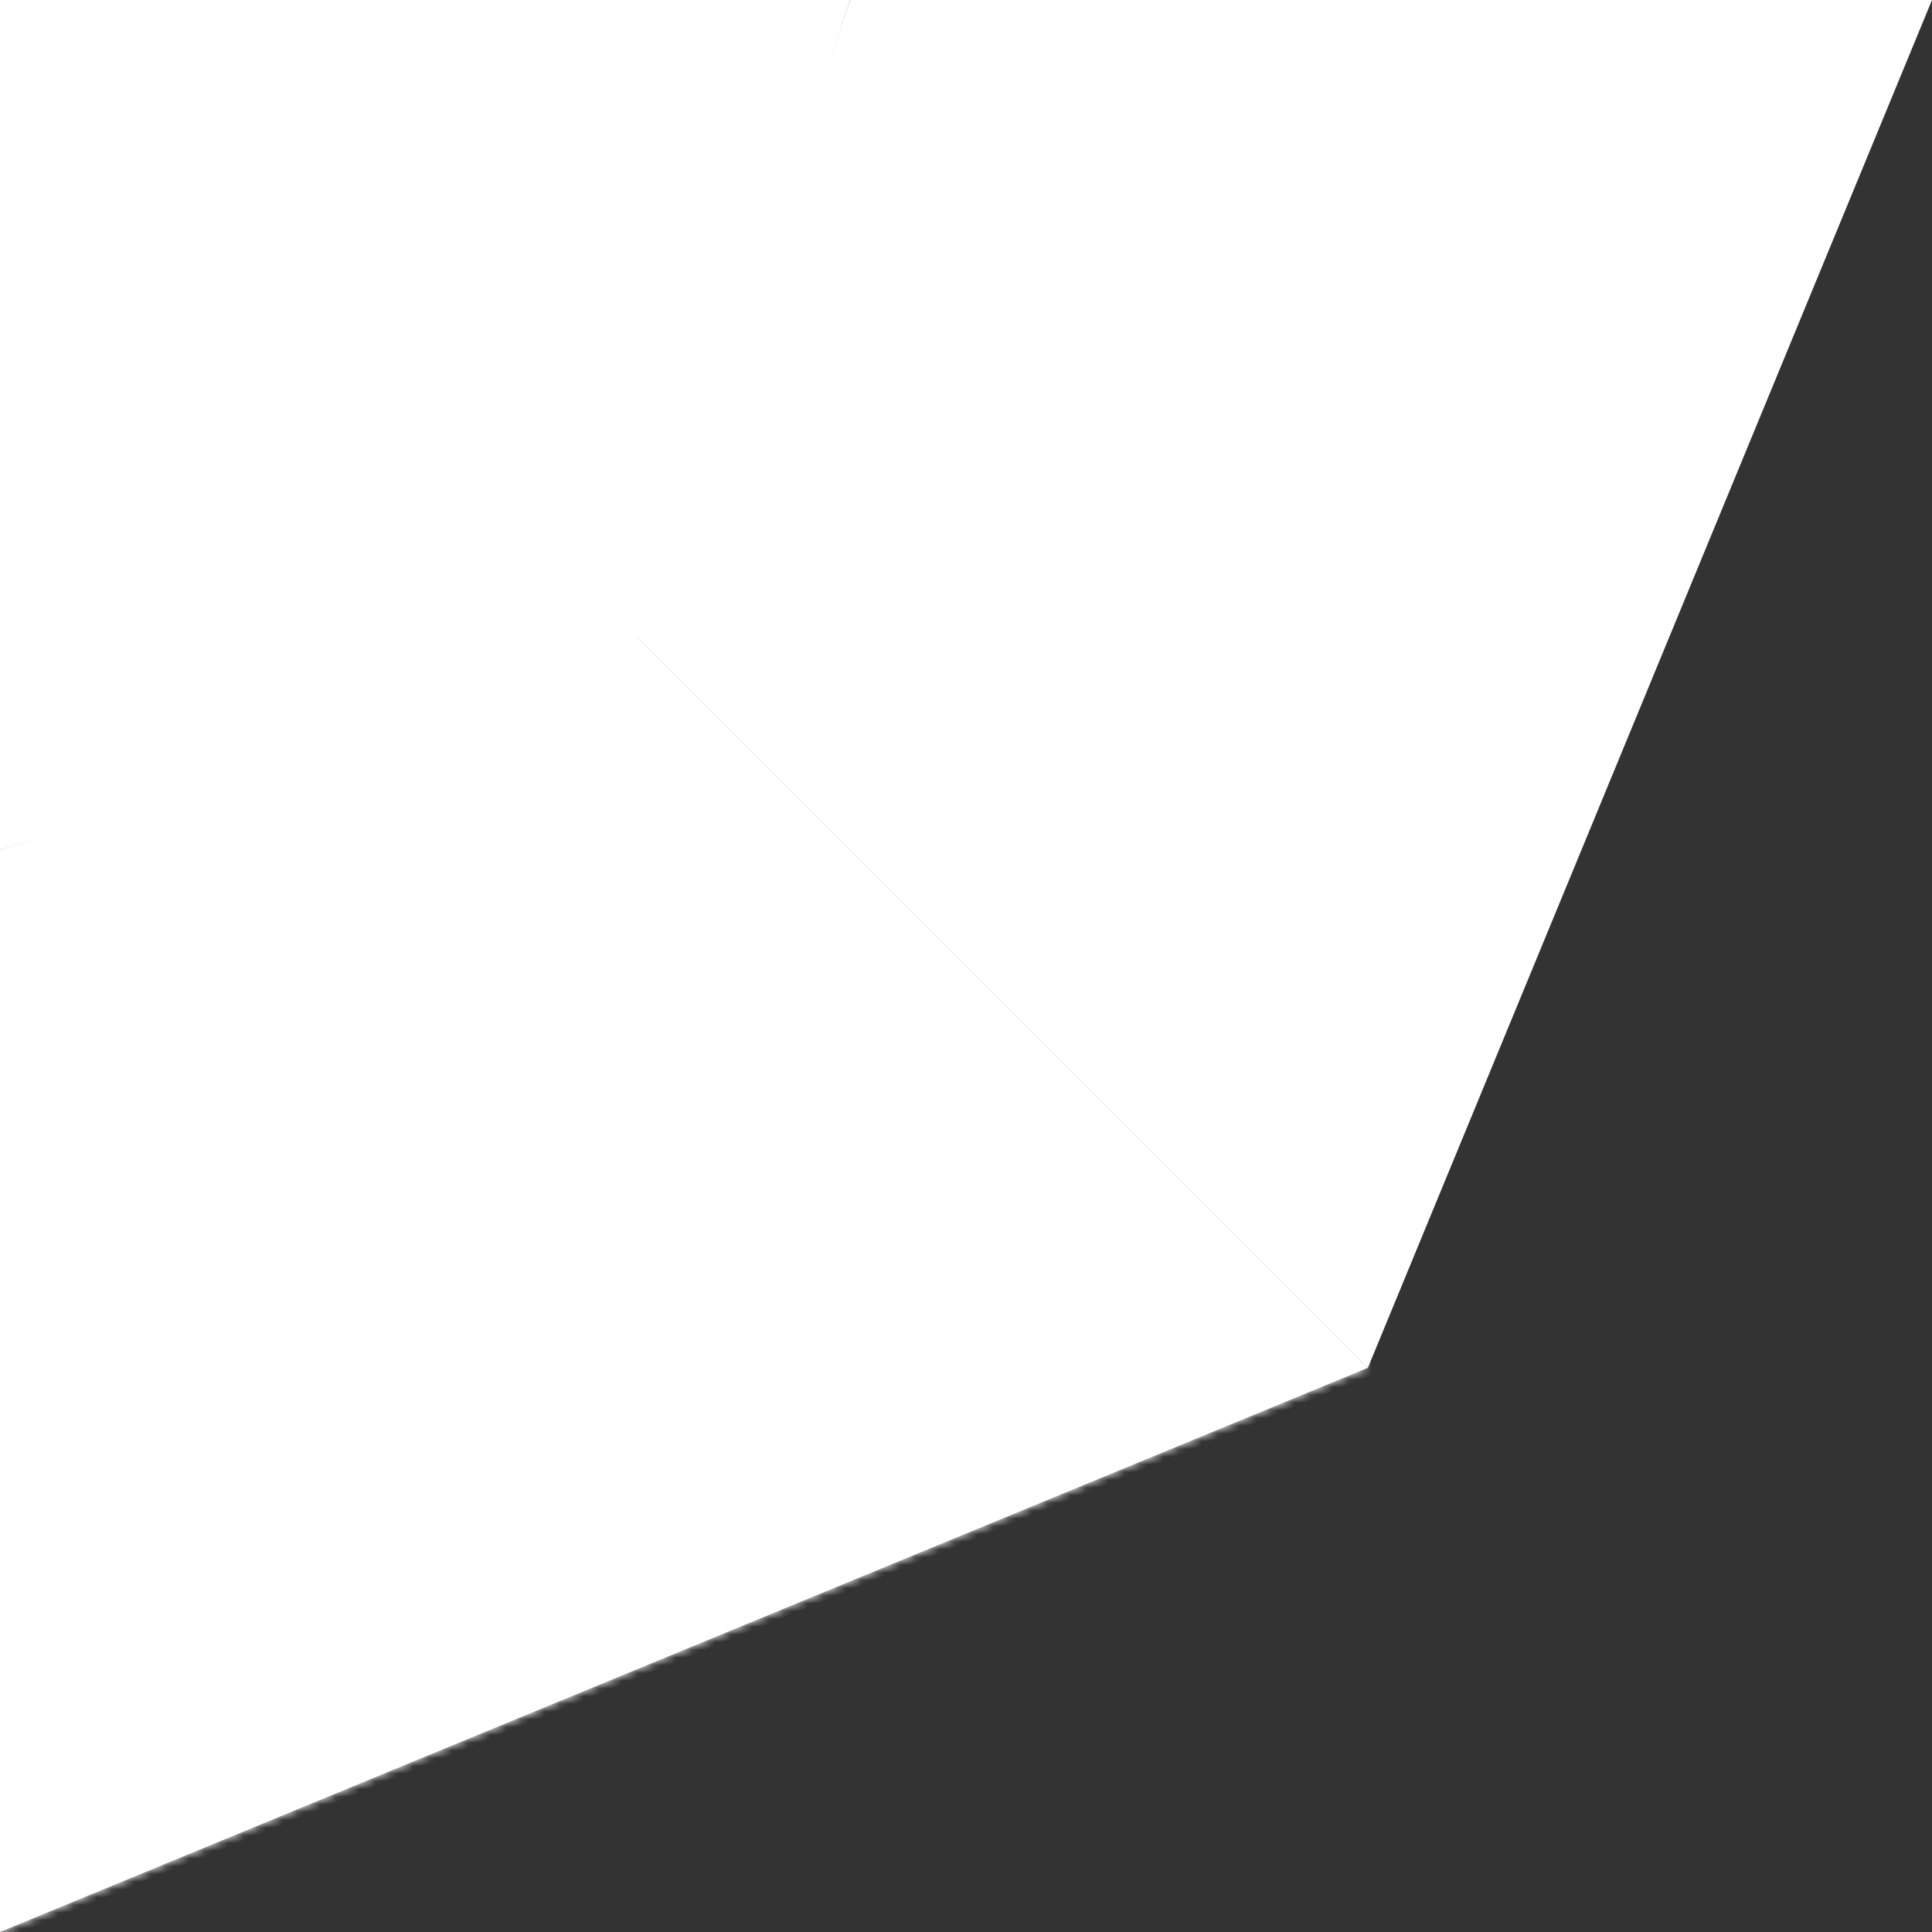 <svg width="60" height="60" viewBox="0 0 250 250" fill="none" xmlns="http://www.w3.org/2000/svg">
<rect x="0" y="0" width="250" height="250" fill="#333333" stroke="none"/>
<path d="M0 -2.40413e-05L-2.40413e-05 110L82.5 82.5L110 0L0 -2.40413e-05Z" fill="url(#paint0_linear_384_3491)"/>
<mask id="path-2-inside-1_384_3491" fill="white">
<path fill-rule="evenodd" clip-rule="evenodd" d="M1.52588e-05 250L177 177L82 82L1.52588e-05 110V250Z"/>
</mask>
<path fill-rule="evenodd" clip-rule="evenodd" d="M1.52588e-05 250L177 177L82 82L1.52588e-05 110V250Z" fill="url(#paint1_linear_384_3491)"/>
<path d="M177 177L177.381 177.924L178.767 177.353L177.707 176.293L177 177ZM1.52588e-05 250H-1V251.494L0.381 250.924L1.52588e-05 250ZM82 82L82.707 81.293L82.266 80.852L81.677 81.054L82 82ZM1.52588e-05 110L-0.323 109.054L-1 109.285V110H1.52588e-05ZM176.619 176.076L-0.381 249.076L0.381 250.924L177.381 177.924L176.619 176.076ZM81.293 82.707L176.293 177.707L177.707 176.293L82.707 81.293L81.293 82.707ZM0.323 110.946L82.323 82.946L81.677 81.054L-0.323 109.054L0.323 110.946ZM1 250V110H-1V250H1Z" fill="url(#paint2_linear_384_3491)" mask="url(#path-2-inside-1_384_3491)"/>
<path fill-rule="evenodd" clip-rule="evenodd" d="M177 177L250 -0L110 -0L82 81.999L177 177Z" fill="url(#paint3_linear_384_3491)"/>
<defs>
<linearGradient id="paint0_linear_384_3491" x1="110" y1="0" x2="2.18478e-06" y2="110" gradientUnits="userSpaceOnUse">
<stop stop-color="white" />
<stop offset="1" stop-color="white" />
</linearGradient>
<linearGradient id="paint1_linear_384_3491" x1="-1.65812e-06" y1="250" x2="162.78" y2="153.11" gradientUnits="userSpaceOnUse">
<stop stop-color="white" />
<stop offset="1" stop-color="white" />
</linearGradient>
<linearGradient id="paint2_linear_384_3491" x1="3.12077e-05" y1="250" x2="66.118" y2="77.979" gradientUnits="userSpaceOnUse">
<stop stop-color="white" />
<stop offset="1" stop-color="white" />
</linearGradient>
<linearGradient id="paint3_linear_384_3491" x1="218.5" y1="88.736" x2="128.317" y2="-14.224" gradientUnits="userSpaceOnUse">
<stop stop-color="white" />
<stop offset="1" stop-color="white" />
</linearGradient>
</defs>
</svg>
